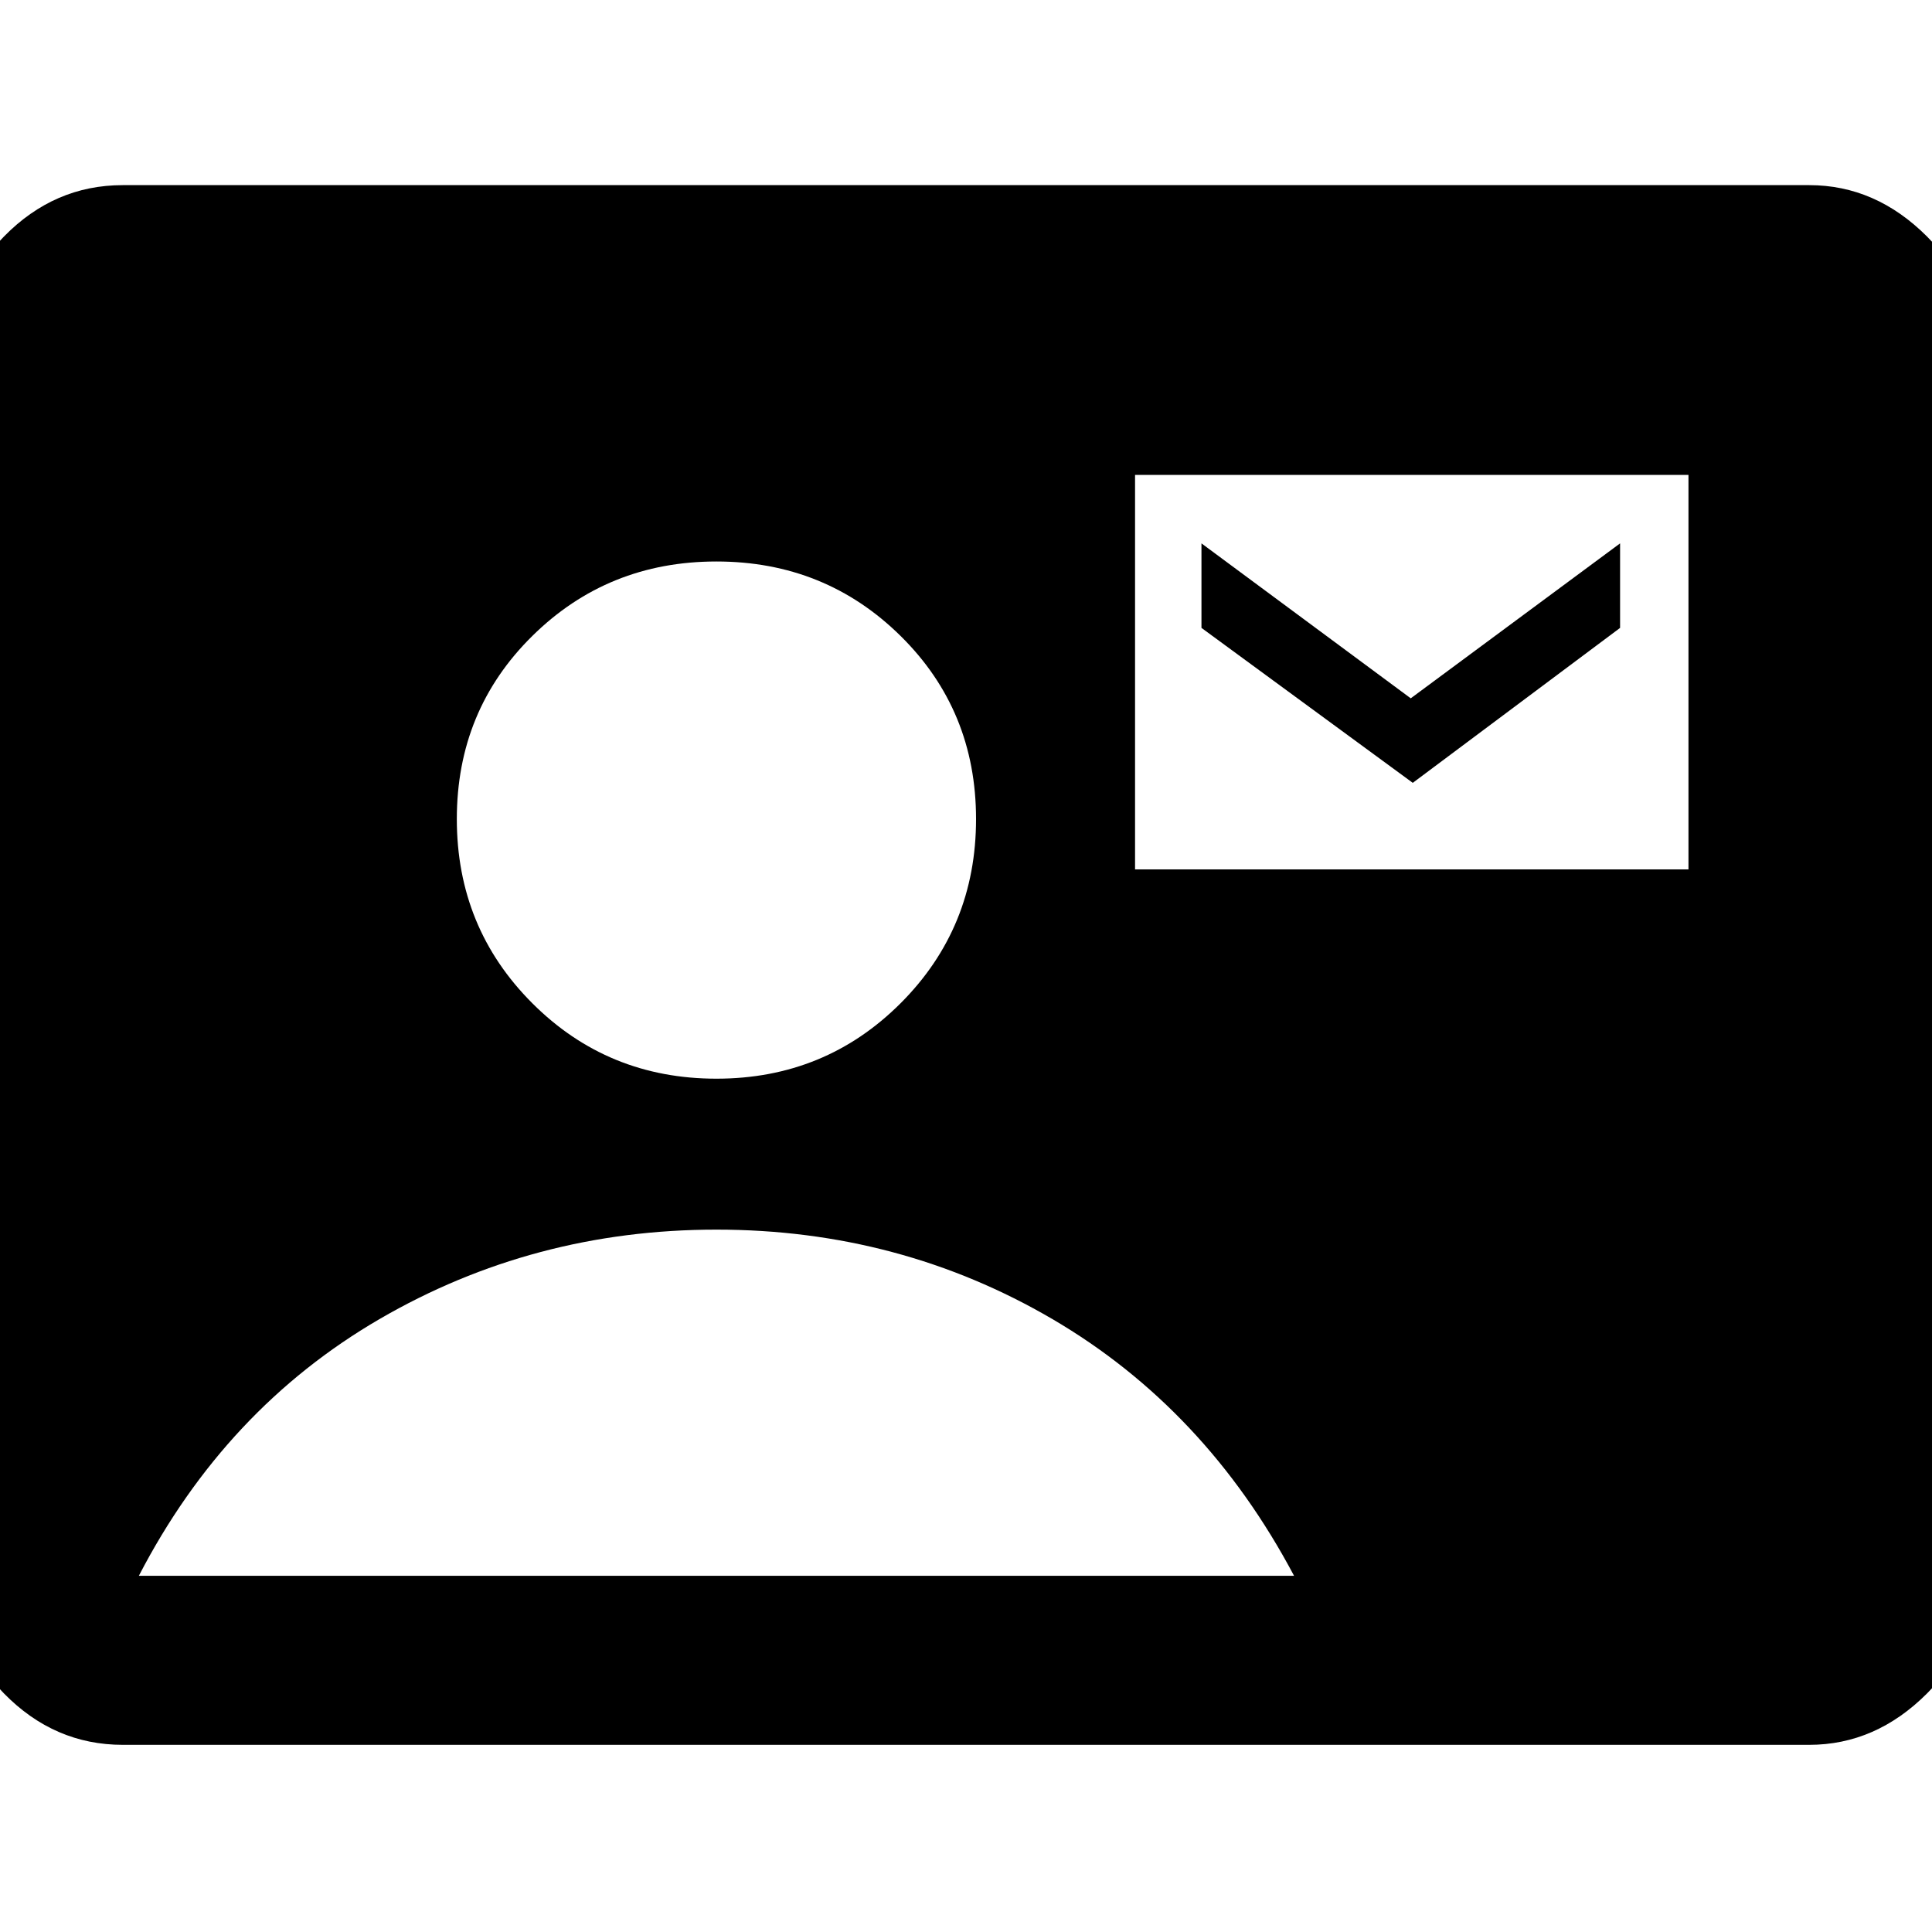 <svg xmlns="http://www.w3.org/2000/svg" height="40" width="40"><path d="M2.542 36.125q-1.417 0-2.459-1.063Q-.958 34-.958 32.625V7.333q0-1.375 1.041-2.437 1.042-1.063 2.459-1.063h34.916q1.375 0 2.438 1.063 1.062 1.062 1.062 2.437v25.292q0 1.375-1.062 2.437-1.063 1.063-2.438 1.063Zm12.291-13.792q2.25 0 3.813-1.562 1.562-1.563 1.562-3.813t-1.562-3.791q-1.563-1.542-3.813-1.542t-3.812 1.542q-1.563 1.541-1.563 3.791t1.563 3.813q1.562 1.562 3.812 1.562ZM23.5 18h11.458V9.833H23.5ZM2.875 32.625h23.917q-1.834-3.458-5-5.313-3.167-1.854-6.959-1.854-3.791 0-6.979 1.854-3.187 1.855-4.979 5.313ZM29.25 16.208 24.875 13v-1.75l4.333 3.208 4.334-3.208V13Z"/></svg>